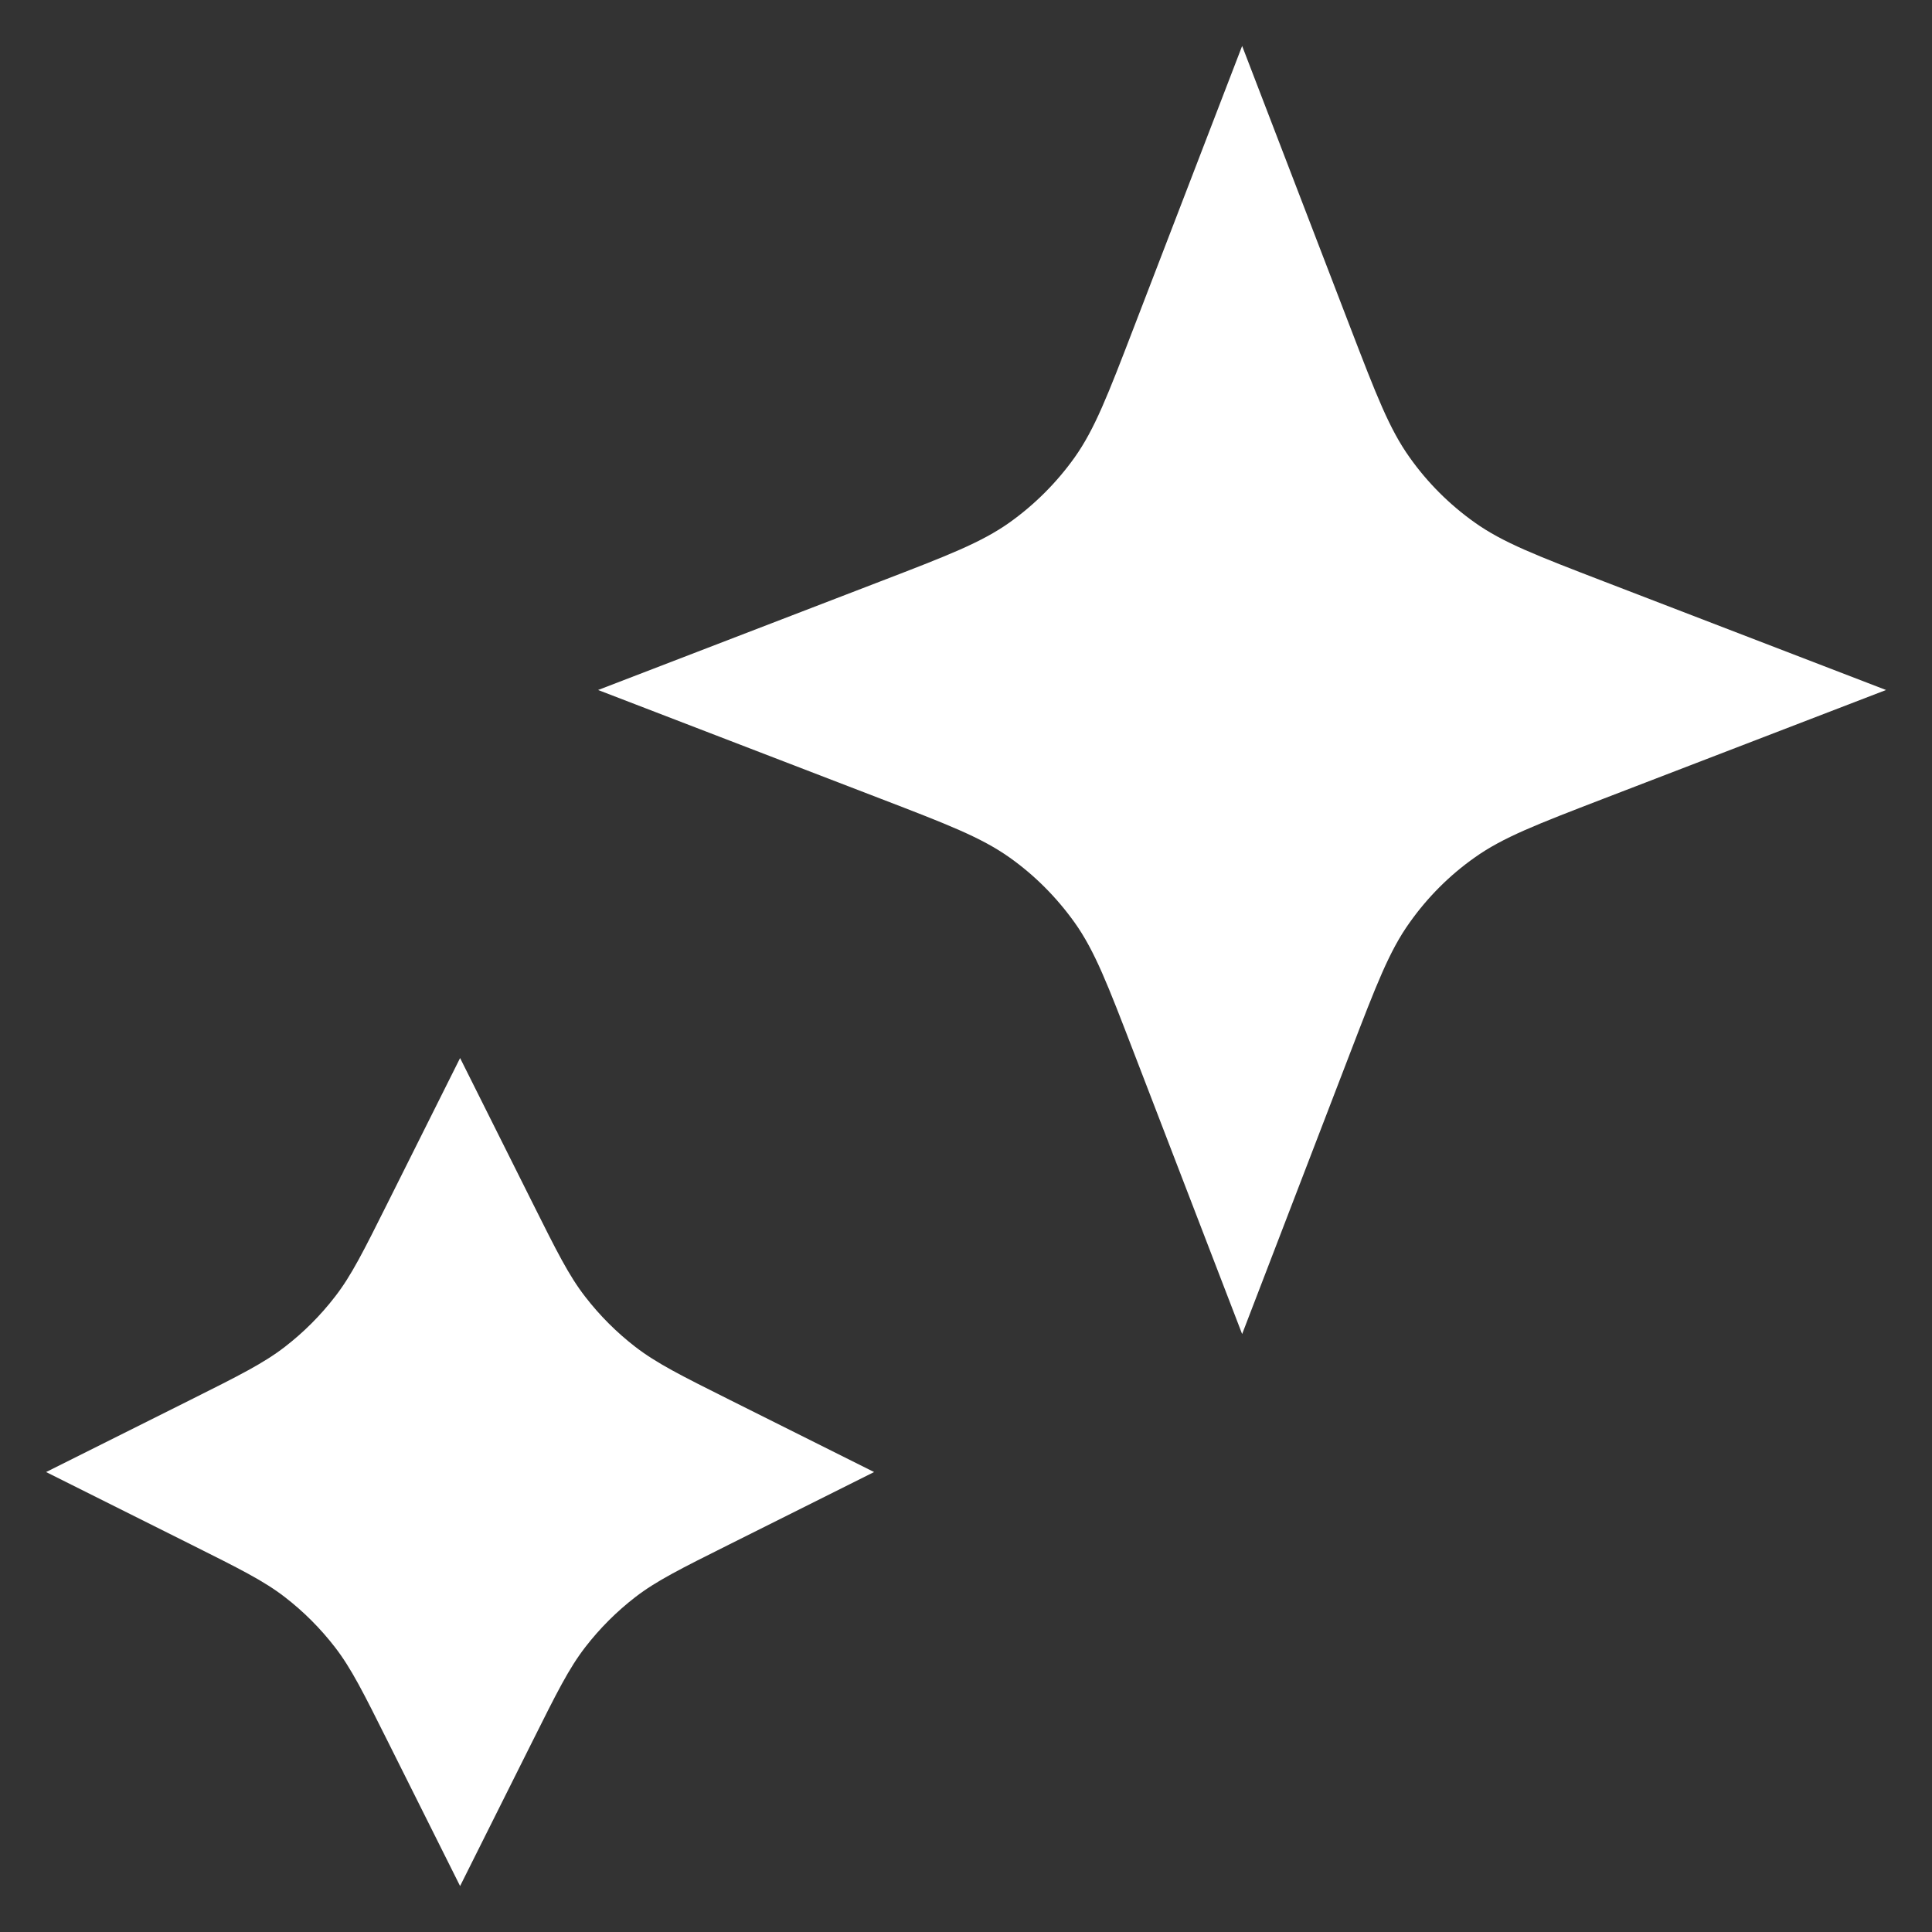 <svg width="14" height="14" viewBox="0 0 14 14" fill="none" xmlns="http://www.w3.org/2000/svg">
<rect x="0" y="0" width="14" height="14" fill="#333333" stroke="none"/>
<path d="M3.334 7.667L3.857 8.713C4.034 9.067 4.122 9.244 4.241 9.397C4.346 9.533 4.468 9.655 4.604 9.76C4.757 9.878 4.934 9.967 5.288 10.144L6.334 10.667L5.288 11.19C4.934 11.367 4.757 11.455 4.604 11.573C4.468 11.678 4.346 11.8 4.241 11.936C4.122 12.09 4.034 12.267 3.857 12.621L3.334 13.667L2.811 12.621C2.634 12.267 2.546 12.09 2.427 11.936C2.322 11.8 2.2 11.678 2.064 11.573C1.911 11.455 1.734 11.367 1.38 11.19L0.334 10.667L1.38 10.144C1.734 9.967 1.911 9.878 2.064 9.76C2.2 9.655 2.322 9.533 2.427 9.397C2.546 9.244 2.634 9.067 2.811 8.713L3.334 7.667Z" fill="white"/>
<path d="M9.001 0.333L9.786 2.376C9.974 2.865 10.068 3.109 10.215 3.315C10.344 3.497 10.503 3.656 10.686 3.786C10.891 3.932 11.136 4.026 11.624 4.214L13.667 5L11.624 5.786C11.136 5.974 10.891 6.068 10.686 6.214C10.503 6.343 10.344 6.503 10.215 6.685C10.068 6.89 9.974 7.135 9.786 7.624L9.001 9.667L8.215 7.624C8.027 7.135 7.933 6.89 7.787 6.685C7.657 6.503 7.498 6.343 7.316 6.214C7.11 6.068 6.866 5.974 6.377 5.786L4.334 5L6.377 4.214C6.866 4.026 7.11 3.932 7.316 3.786C7.498 3.656 7.657 3.497 7.787 3.315C7.933 3.109 8.027 2.865 8.215 2.376L9.001 0.333Z" fill="white"/>
</svg>
